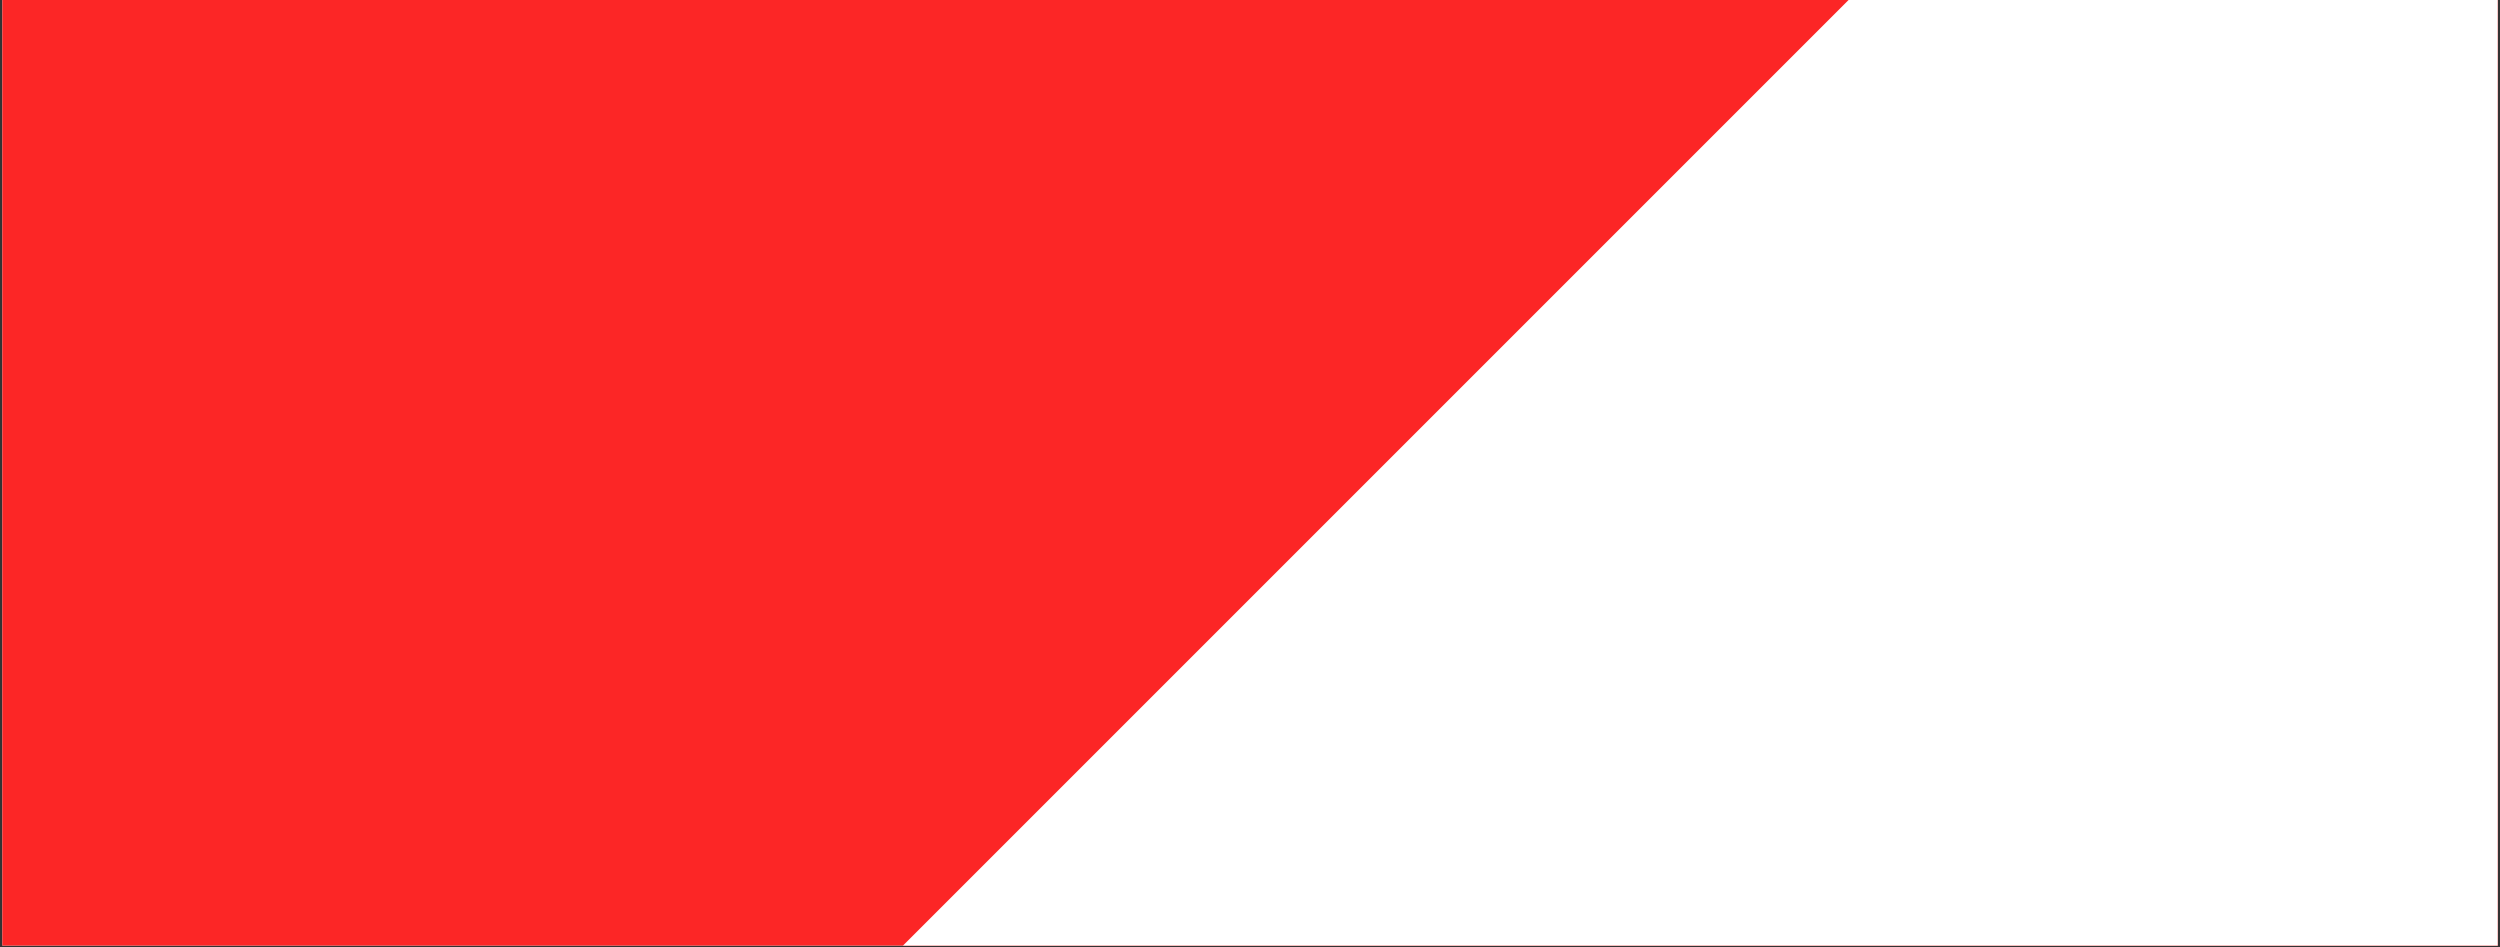 <svg xmlns="http://www.w3.org/2000/svg" xmlns:xlink="http://www.w3.org/1999/xlink" width="1900" viewBox="0 0 1425 540" height="720" preserveAspectRatio="xMidYMid meet"><rect x="0" y="0" width="1425" height="540" fill="#333333" stroke="none"/><defs><clipPath id="655d1c02d7"><path d="M 1.316 0 L 1423.684 0 L 1423.684 539 L 1.316 539 Z M 1.316 0 " clip-rule="nonzero"></path></clipPath><clipPath id="1967cba4b2"><path d="M 510 0 L 1423.684 0 L 1423.684 539 L 510 539 Z M 510 0 " clip-rule="nonzero"></path></clipPath><clipPath id="fee565c340"><path d="M 1303.145 -249.469 L 2228.445 675.832 L 1436.008 1468.27 L 510.707 542.965 Z M 1303.145 -249.469 " clip-rule="nonzero"></path></clipPath></defs><g clip-path="url(#655d1c02d7)"><path fill="#ffffff" d="M 1.316 0 L 1423.684 0 L 1423.684 539 L 1.316 539 Z M 1.316 0 " fill-opacity="1" fill-rule="nonzero"></path><path fill="#fc2626" d="M 1.316 0 L 1423.684 0 L 1423.684 539 L 1.316 539 Z M 1.316 0 " fill-opacity="1" fill-rule="nonzero"></path></g><g clip-path="url(#1967cba4b2)"><g clip-path="url(#fee565c340)"><path fill="#ffffff" d="M 1303.145 -249.469 L 2228.445 675.832 L 1436.008 1468.27 L 510.707 542.965 Z M 1303.145 -249.469 " fill-opacity="1" fill-rule="nonzero"></path></g></g></svg>